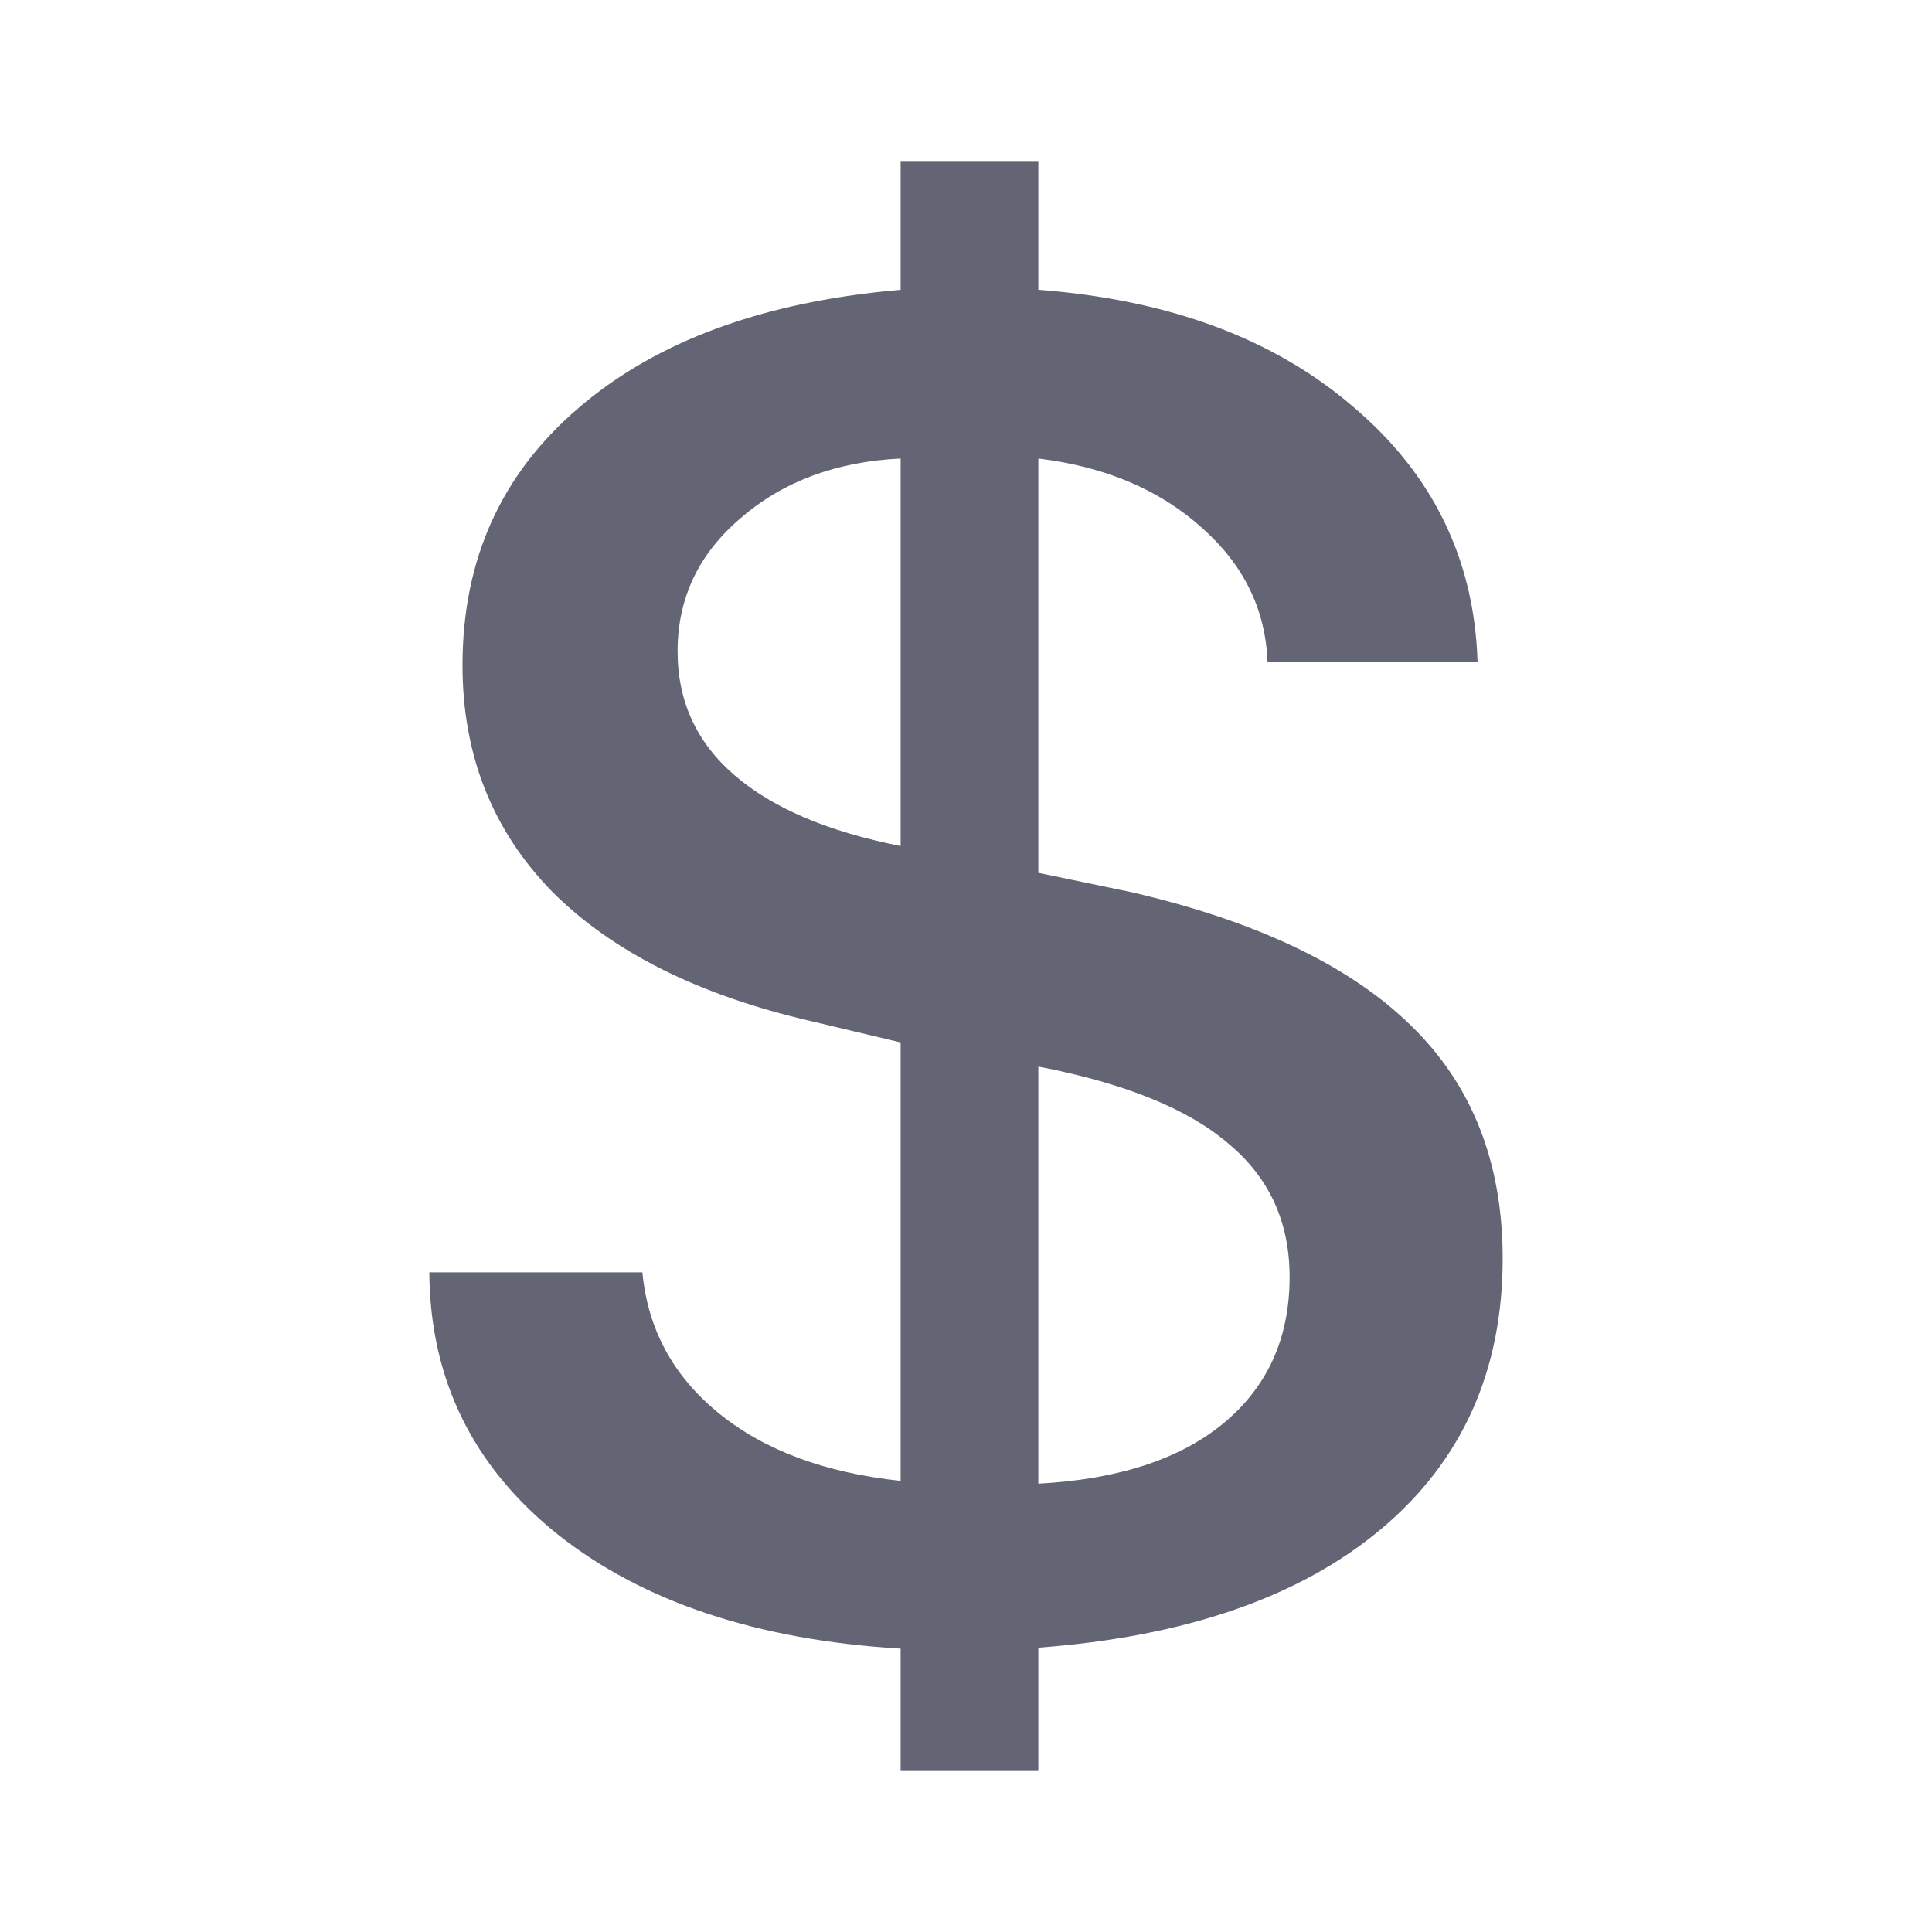 <svg xmlns="http://www.w3.org/2000/svg" width="18" height="18" viewBox="0 0 18 18" fill="none">
  <path d="M9.674 16.5H8.391V15.36C7.056 15.28 5.991 14.925 5.199 14.298C4.406 13.665 4.006 12.85 4 11.854H5.985C6.035 12.384 6.272 12.821 6.697 13.167C7.121 13.512 7.686 13.722 8.391 13.797V9.712L7.558 9.514C6.509 9.272 5.704 8.869 5.142 8.305C4.587 7.735 4.309 7.033 4.309 6.198C4.309 5.213 4.671 4.413 5.395 3.797C6.119 3.175 7.118 2.81 8.391 2.7V1.5H9.674V2.7C10.891 2.792 11.868 3.155 12.605 3.788C13.348 4.416 13.735 5.208 13.766 6.163H11.809C11.79 5.674 11.584 5.256 11.191 4.911C10.798 4.56 10.292 4.347 9.674 4.272V8.132L10.545 8.313C11.712 8.584 12.58 8.999 13.148 9.557C13.716 10.11 14 10.832 14 11.725C14 12.772 13.622 13.613 12.867 14.246C12.112 14.879 11.047 15.248 9.674 15.351V16.5ZM12.015 11.897C12.015 11.385 11.825 10.97 11.444 10.654C11.069 10.331 10.479 10.092 9.674 9.937V13.823C10.417 13.783 10.991 13.596 11.397 13.262C11.809 12.922 12.015 12.467 12.015 11.897ZM6.313 6.068C6.313 6.535 6.491 6.92 6.846 7.225C7.202 7.531 7.717 7.749 8.391 7.882V4.272C7.792 4.301 7.296 4.485 6.903 4.825C6.509 5.159 6.313 5.573 6.313 6.068Z" fill="#636574"/>
</svg>
